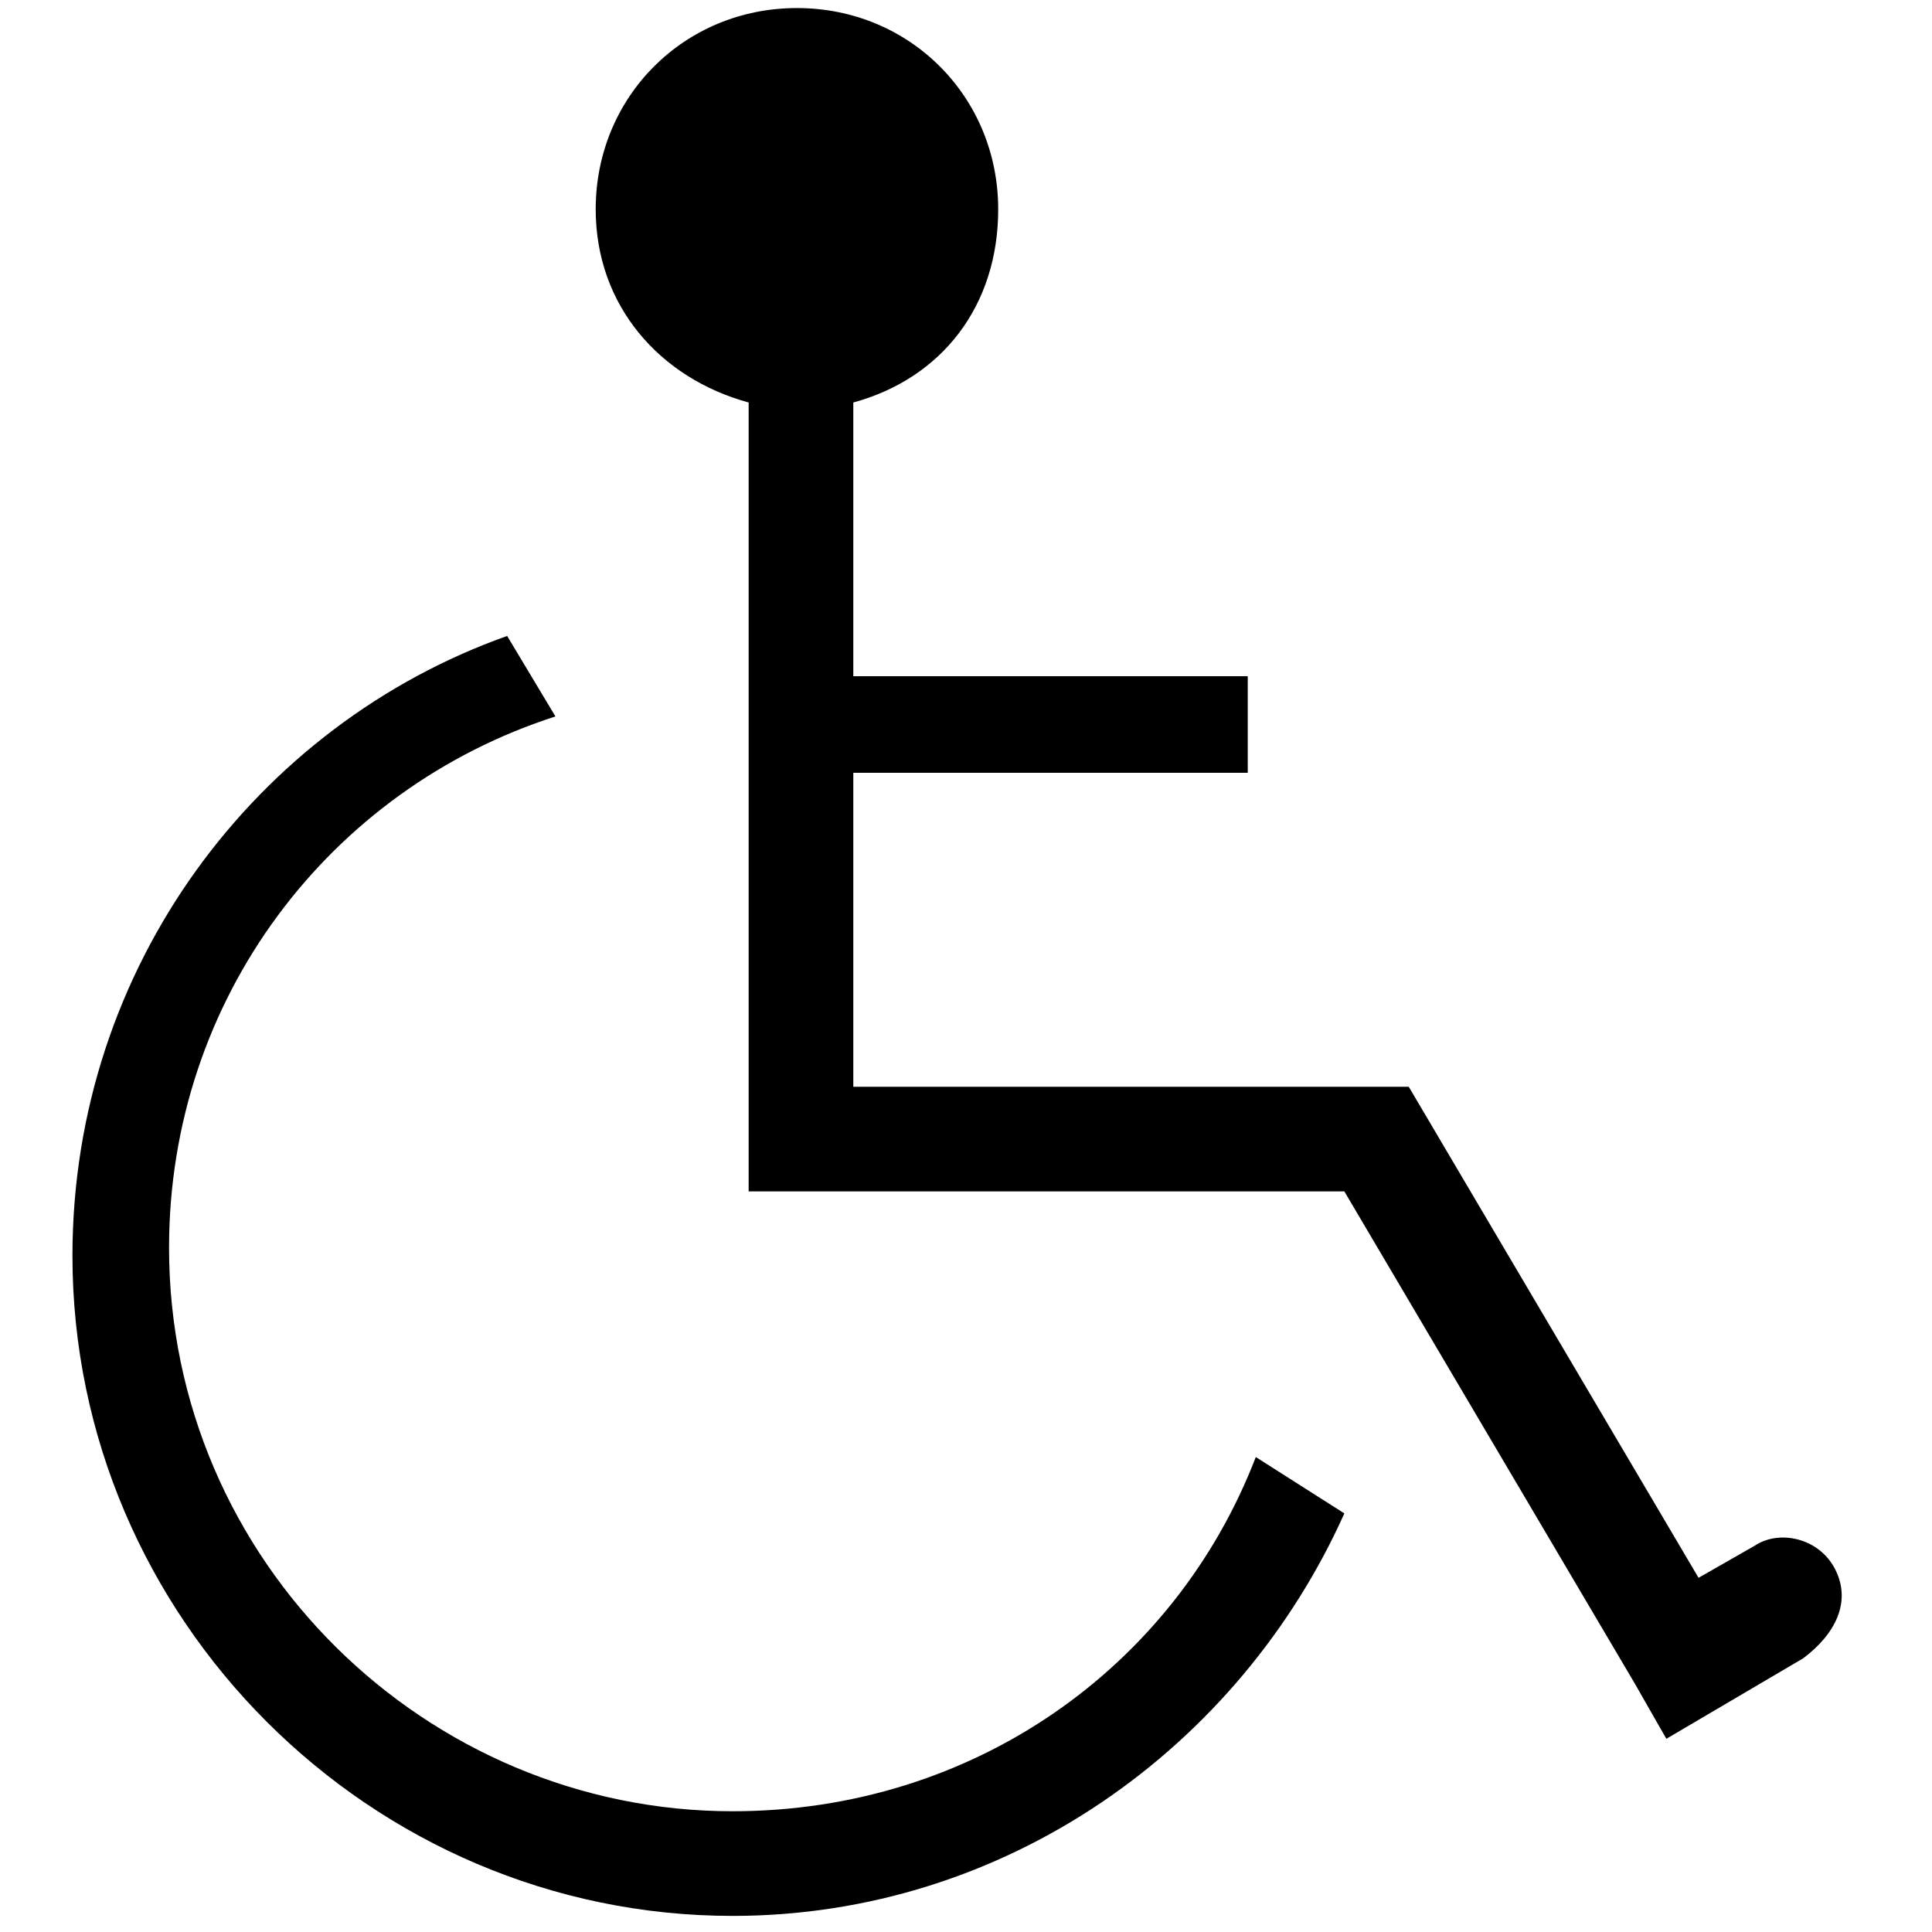 <?xml version="1.0" encoding="UTF-8" standalone="no"?>
<svg
   xmlns:dc="http://purl.org/dc/elements/1.1/"
   xmlns:cc="http://creativecommons.org/ns#"
   xmlns:rdf="http://www.w3.org/1999/02/22-rdf-syntax-ns#"
   xmlns:svg="http://www.w3.org/2000/svg"
   xmlns="http://www.w3.org/2000/svg"
   xml:space="preserve"
   style="enable-background:new 0 0 24 24;"
   viewBox="0 0 24 24"
   y="0px"
   x="0px"
   id="icons"
   version="1.1"><defs
     id="defs13" /><title
     id="title3">Icons</title><g
     id="g5"><path
       id="path7"
       d="M22.8,19.5c-0.2-0.4-0.7-0.5-1-0.3l-0.7,0.4l-3.6-6.1l0,0v0h-6.9V9.6h4.9V8.4h-4.9V5c1.1-0.3,1.8-1.2,1.8-2.4   c0-1.4-1.1-2.5-2.5-2.5c-1.4,0-2.5,1.1-2.5,2.5c0,1.2,0.8,2.1,1.9,2.4v9.8h1.2v0h6.2l3.6,6.1l0,0l0.4,0.7l1.7-1   C22.8,20.3,23,19.9,22.8,19.5z" /><path
       id="path9"
       d="M9.1,22.5c-3.8,0-7-3.1-7-7c0-3.1,2-5.7,4.8-6.6L6.3,7.9C3.2,9,0.9,12,0.9,15.6c0,4.5,3.7,8.2,8.2,8.2c3.4,0,6.3-2.1,7.6-5   l-1.1-0.7C14.6,20.7,12.1,22.5,9.1,22.5z" /></g></svg>